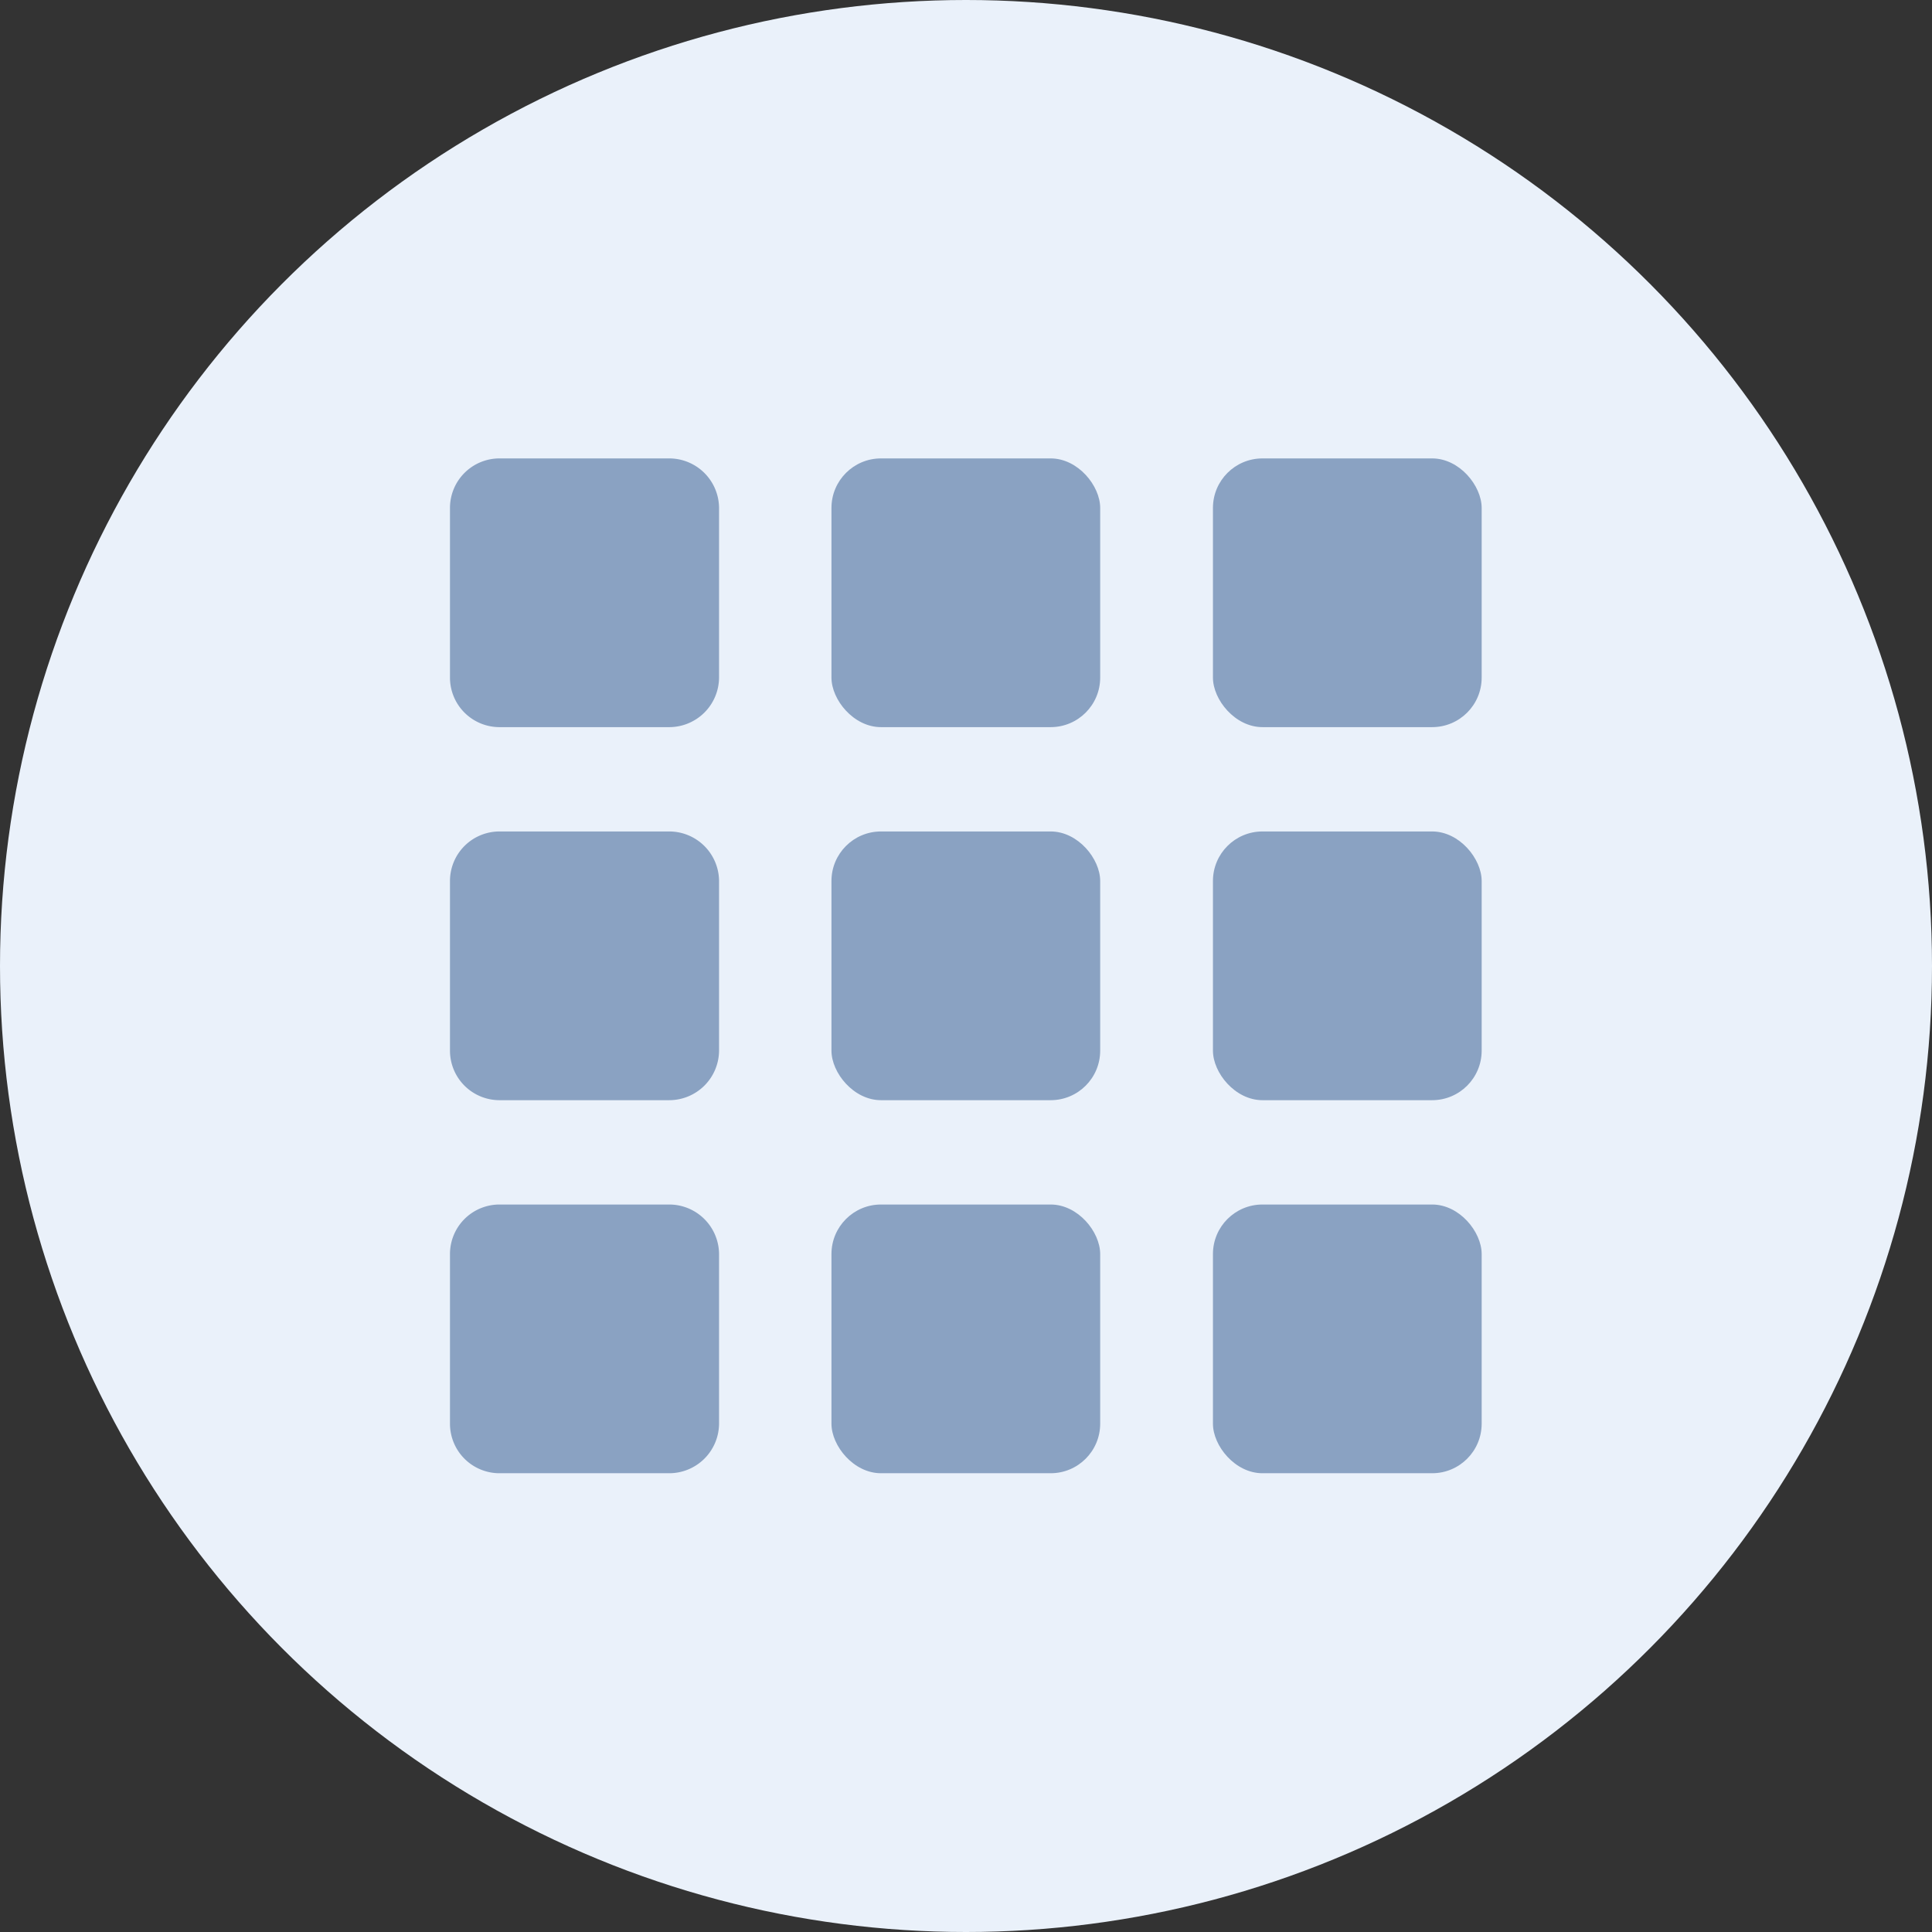 <svg id="Layer_1" data-name="Layer 1" xmlns="http://www.w3.org/2000/svg" viewBox="0 0 55 55"><rect x="0" y="0" width="55" height="55" fill="#333333" stroke="none"/><defs><style>.cls-1{fill:#eaf1fa;}.cls-2{fill:#8aa2c2;}</style></defs><title>6- tedade basteh</title><circle class="cls-1" cx="27.5" cy="27.5" r="27.5"/><path class="cls-2" d="M19.05,13.05H14.22a1.41,1.41,0,0,0-1.41,1.41v4.83a1.41,1.41,0,0,0,1.41,1.41h4.83a1.42,1.42,0,0,0,1.42-1.41V14.47A1.42,1.42,0,0,0,19.05,13.05Z"/><rect class="cls-2" x="23.67" y="13.05" width="7.65" height="7.65" rx="1.41" ry="1.41"/><rect class="cls-2" x="34.53" y="13.05" width="7.65" height="7.65" rx="1.41" ry="1.41"/><path class="cls-2" d="M19.05,23.67H14.22a1.41,1.41,0,0,0-1.41,1.41v4.83a1.41,1.41,0,0,0,1.41,1.41h4.83a1.42,1.42,0,0,0,1.42-1.41V25.09A1.42,1.42,0,0,0,19.05,23.67Z"/><rect class="cls-2" x="23.67" y="23.67" width="7.65" height="7.65" rx="1.41" ry="1.41"/><rect class="cls-2" x="34.53" y="23.67" width="7.65" height="7.65" rx="1.41" ry="1.41"/><path class="cls-2" d="M19.05,34.29H14.22a1.41,1.41,0,0,0-1.41,1.41v4.83a1.41,1.41,0,0,0,1.41,1.41h4.83a1.42,1.42,0,0,0,1.42-1.41V35.71A1.42,1.42,0,0,0,19.05,34.29Z"/><rect class="cls-2" x="23.67" y="34.29" width="7.65" height="7.65" rx="1.41" ry="1.41"/><rect class="cls-2" x="34.53" y="34.29" width="7.65" height="7.65" rx="1.41" ry="1.41"/></svg>